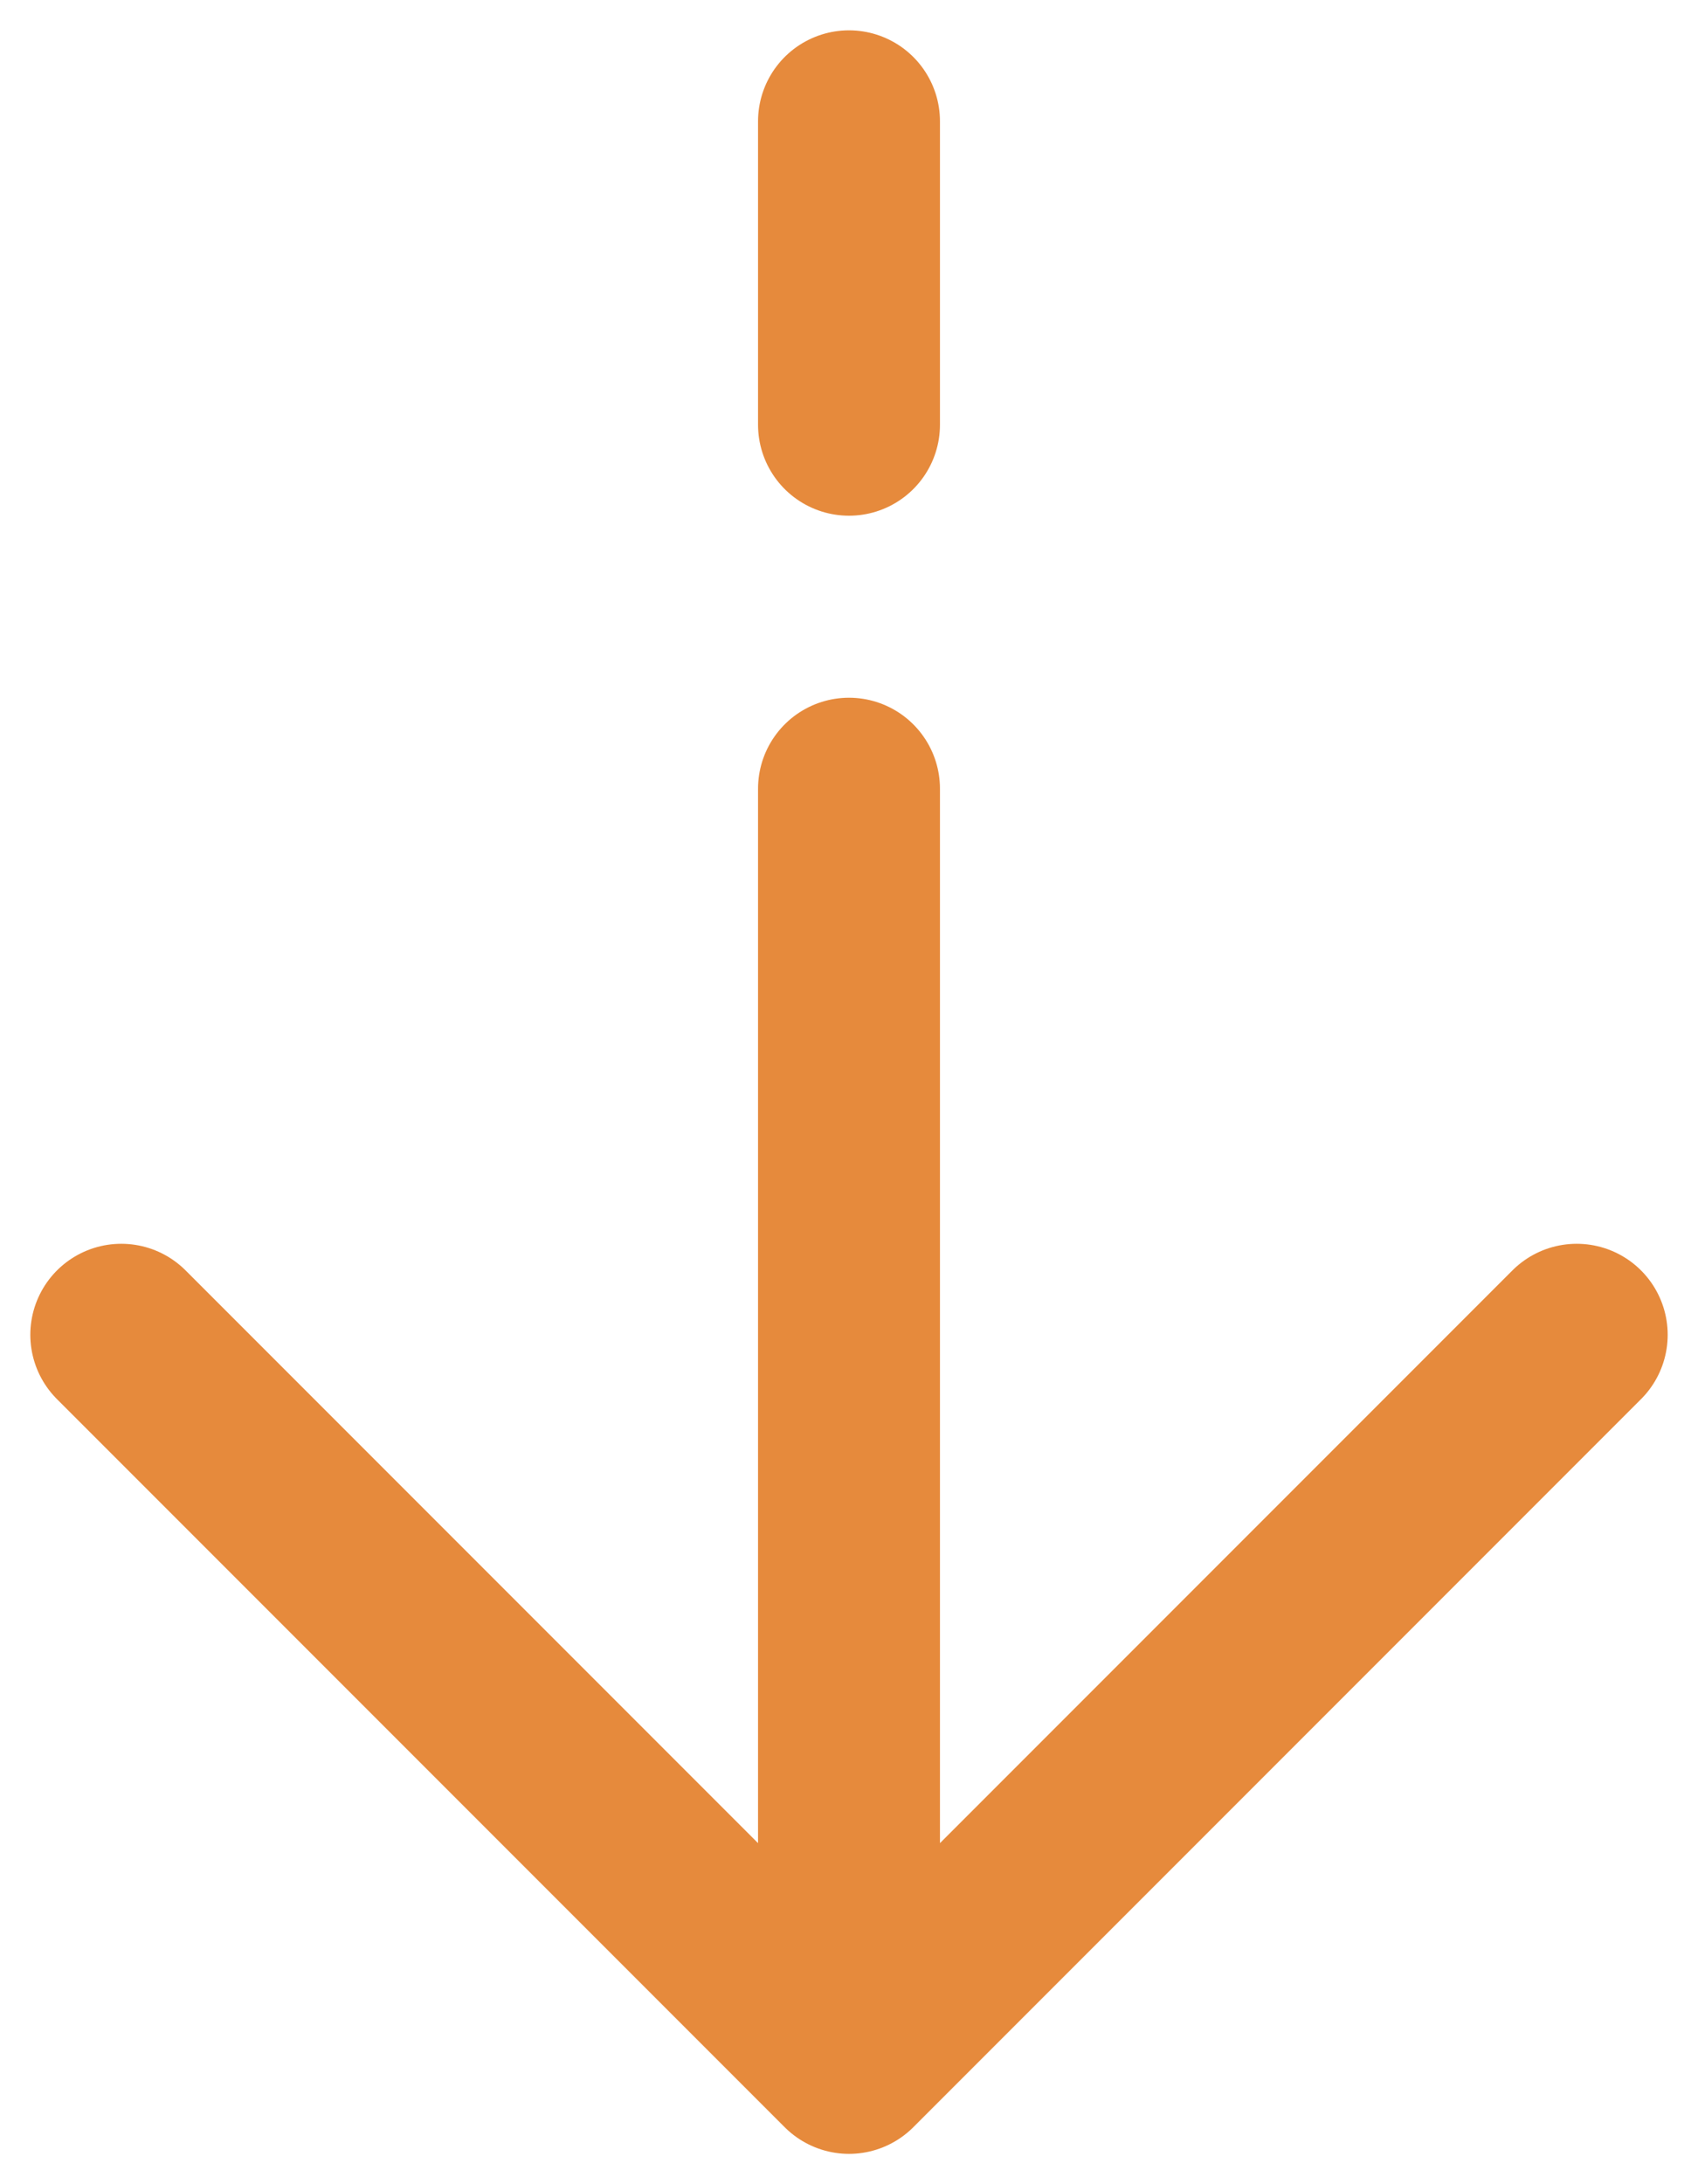 <svg width="14" height="18" viewBox="0 0 14 18" fill="none" xmlns="http://www.w3.org/2000/svg">
    <path d="m7 17-6-6m6 6 6-6m-6 6V6.5M7 1v2.5" stroke="#E68A3C" stroke-width="1.5" stroke-linecap="round" stroke-linejoin="round"/>
</svg>
